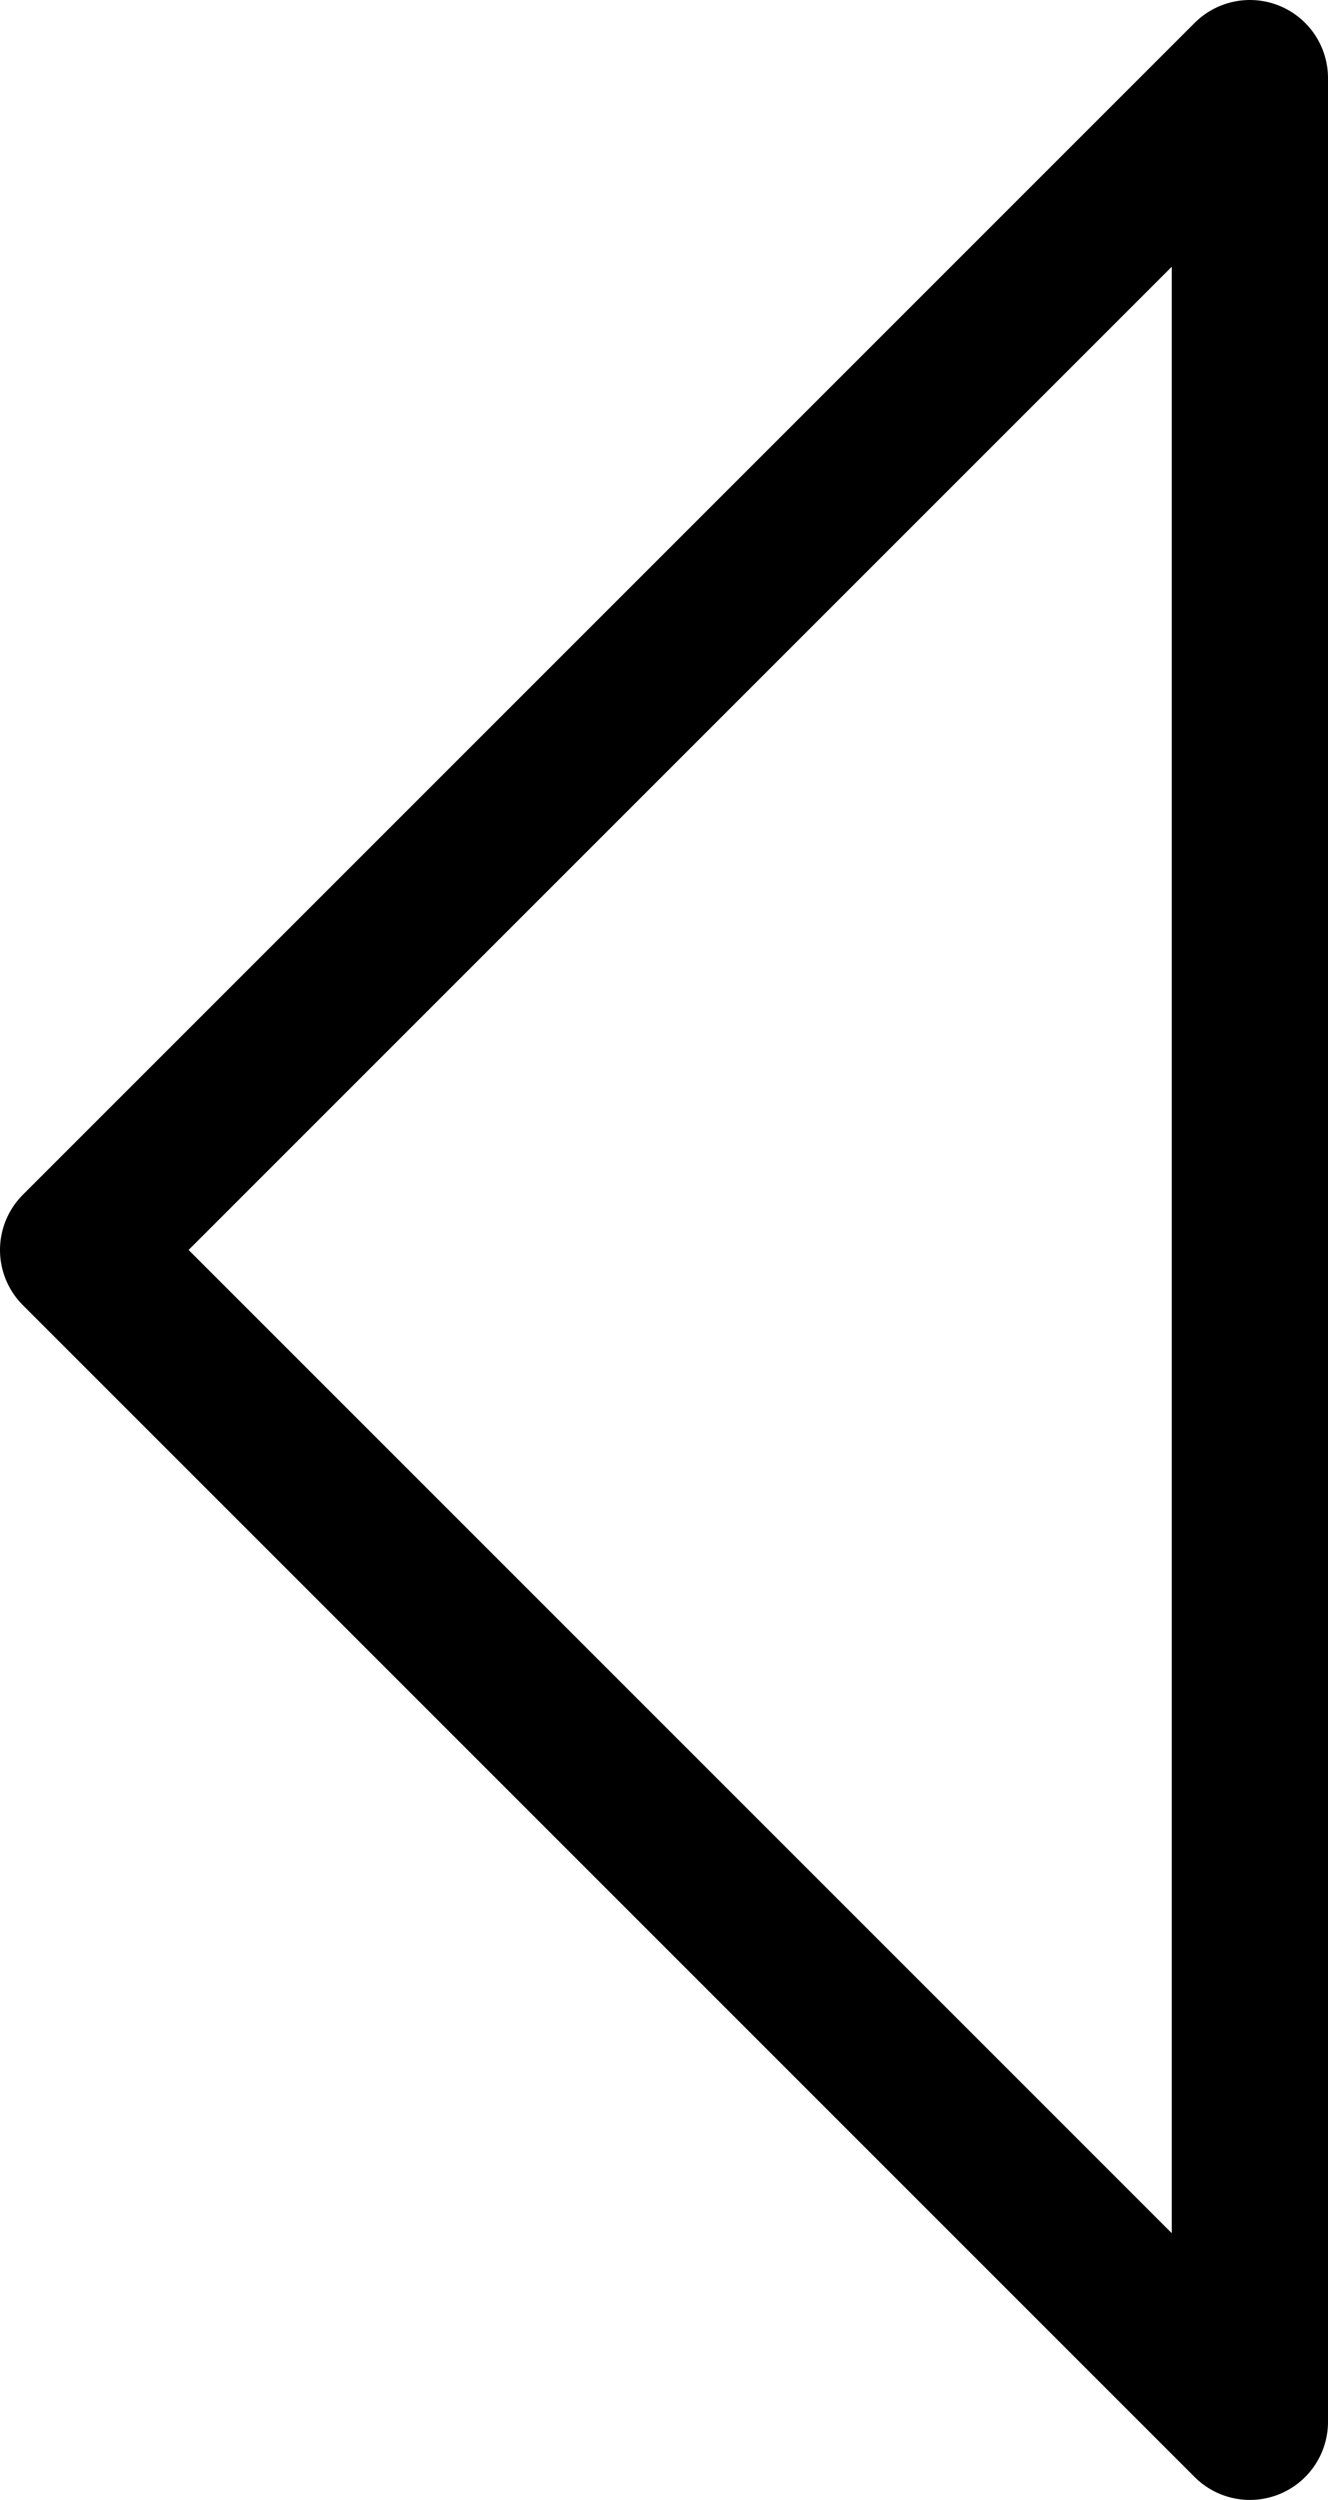 <svg width="17" height="32" viewBox="0 0 17 32" fill="none" xmlns="http://www.w3.org/2000/svg">
<path d="M16 1L1 16L16 31L16 1Z" stroke="currentColor" stroke-width="2" stroke-linecap="round" stroke-linejoin="round"/>
</svg>
